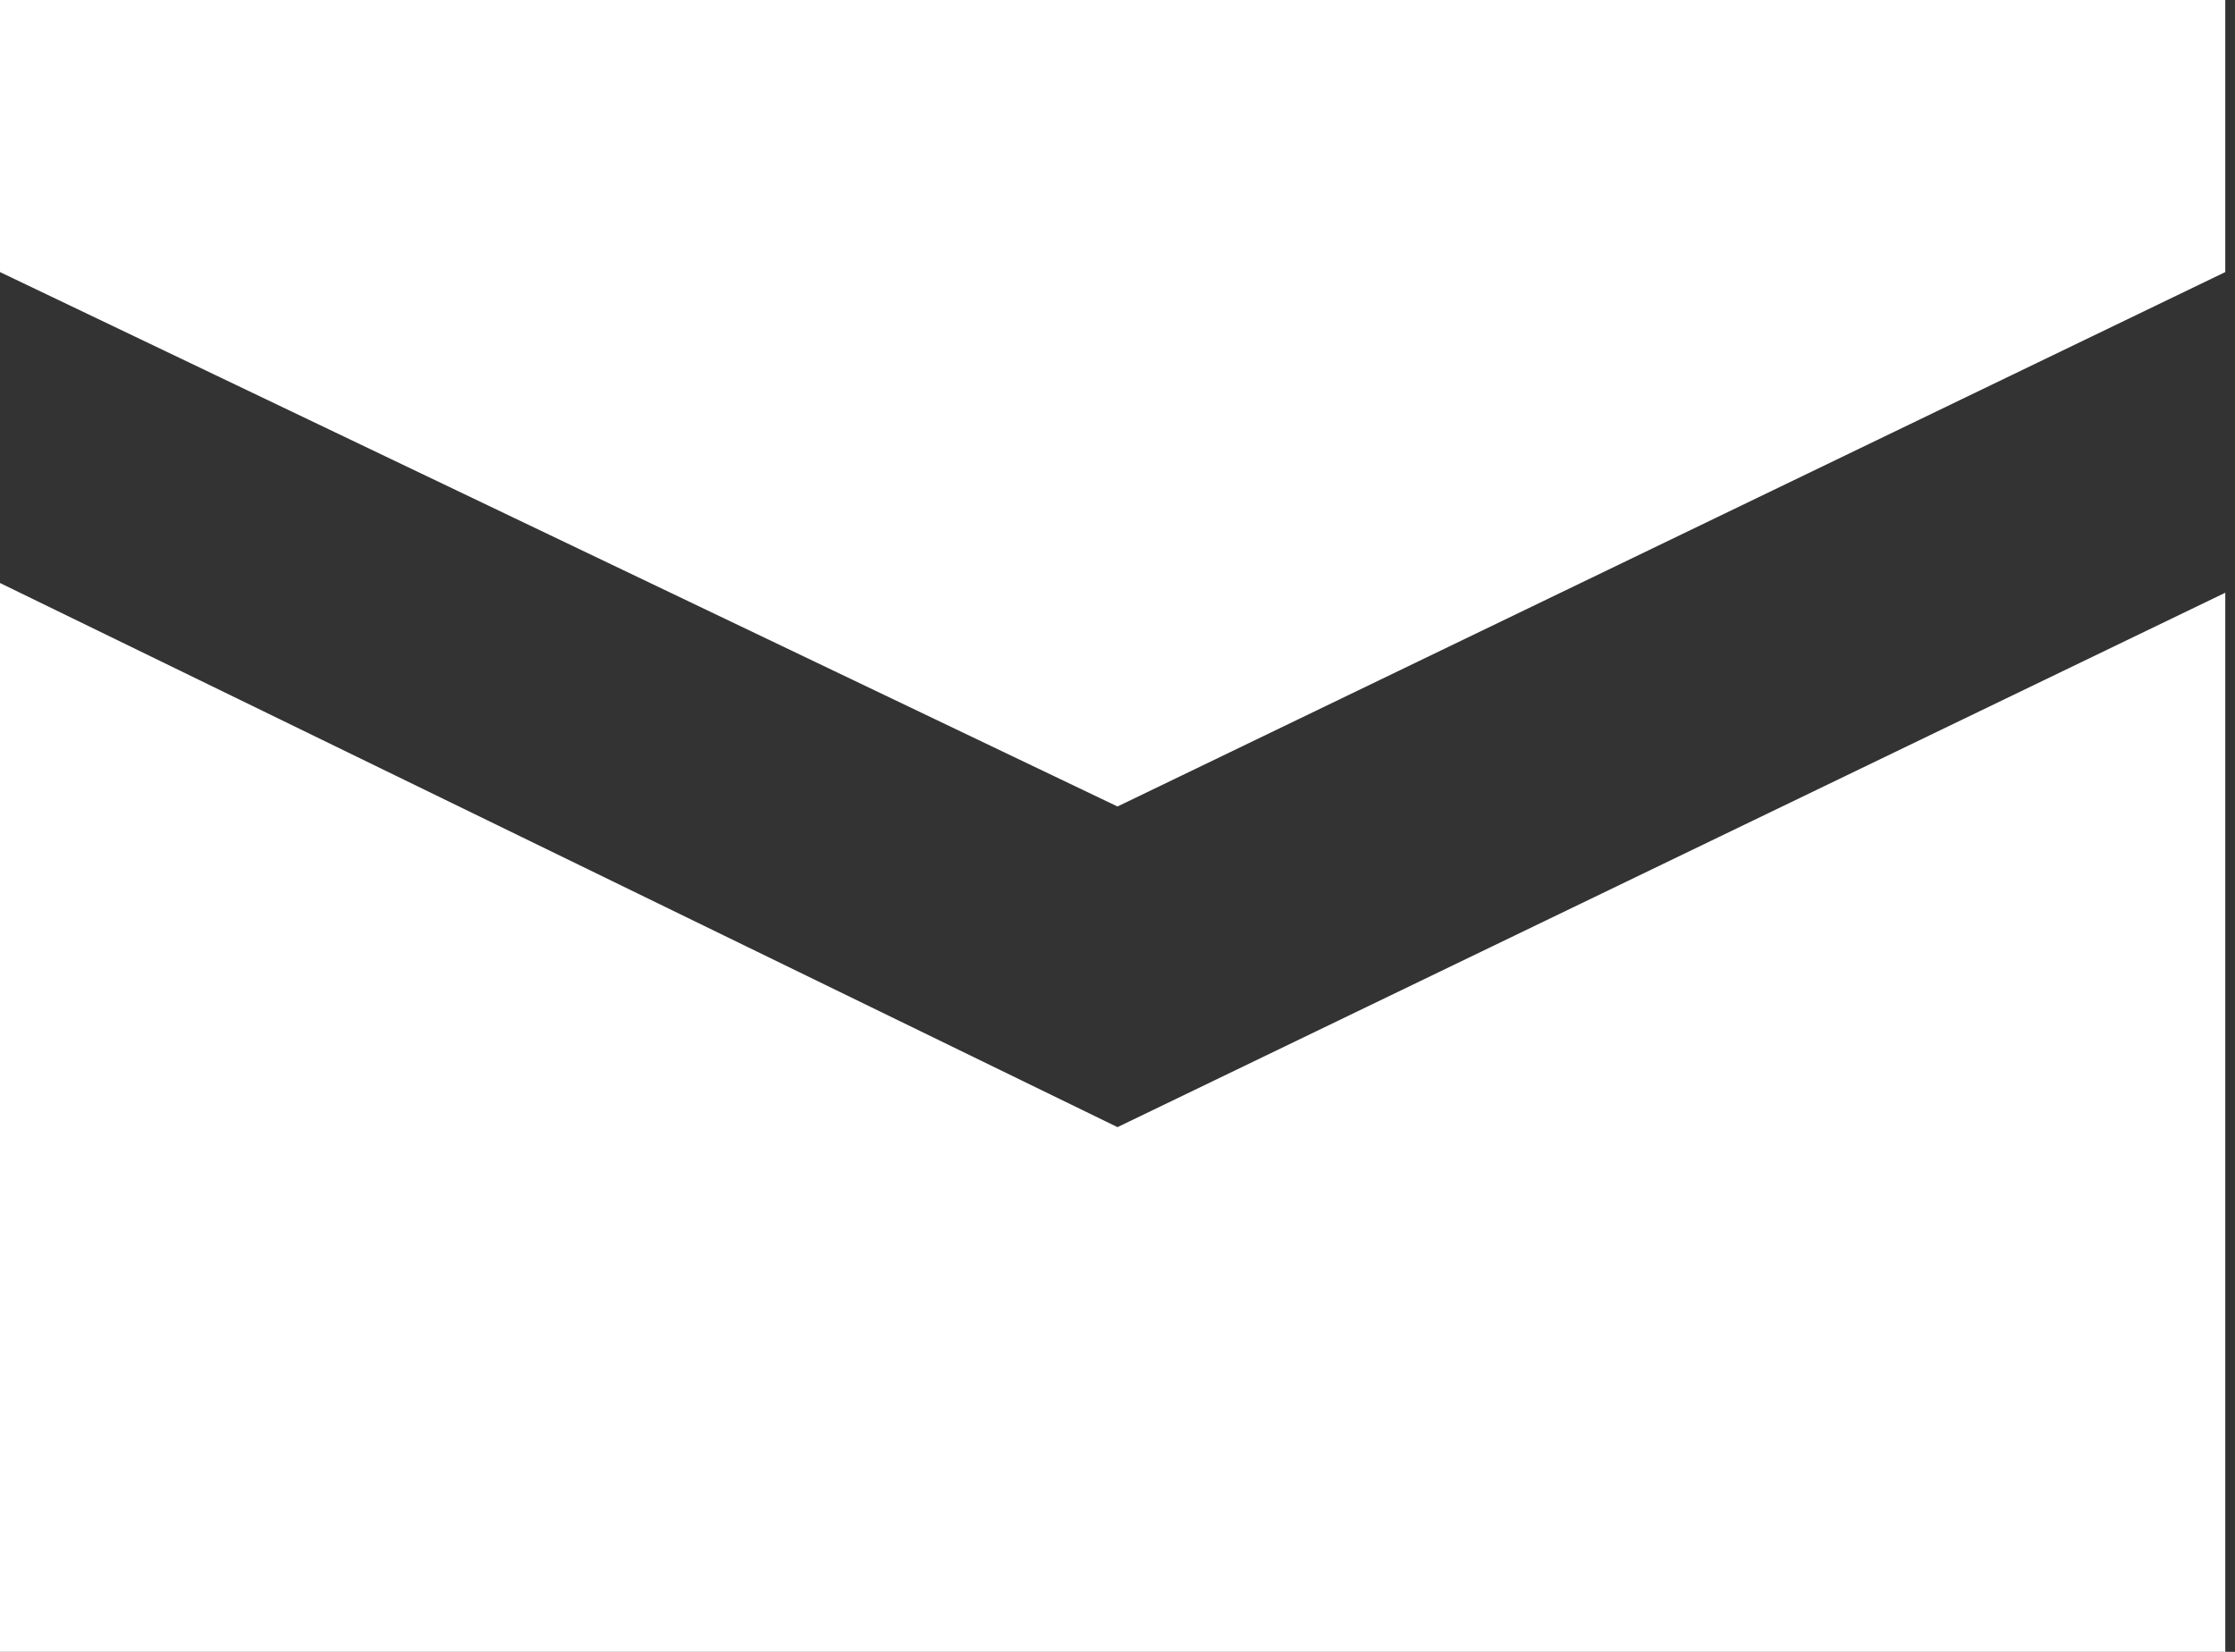<svg xmlns="http://www.w3.org/2000/svg" width="23" height="17" viewBox="0 0 23 17"><rect x="0" y="0" width="23" height="17" fill="#333333" stroke="none"/><path d="M0 0v2.8l11.5 5.5 11.4-5.5V0H0zm0 6v11.4h22.9V6.1l-11.4 5.5L0 6z" fill="#fff"/></svg>